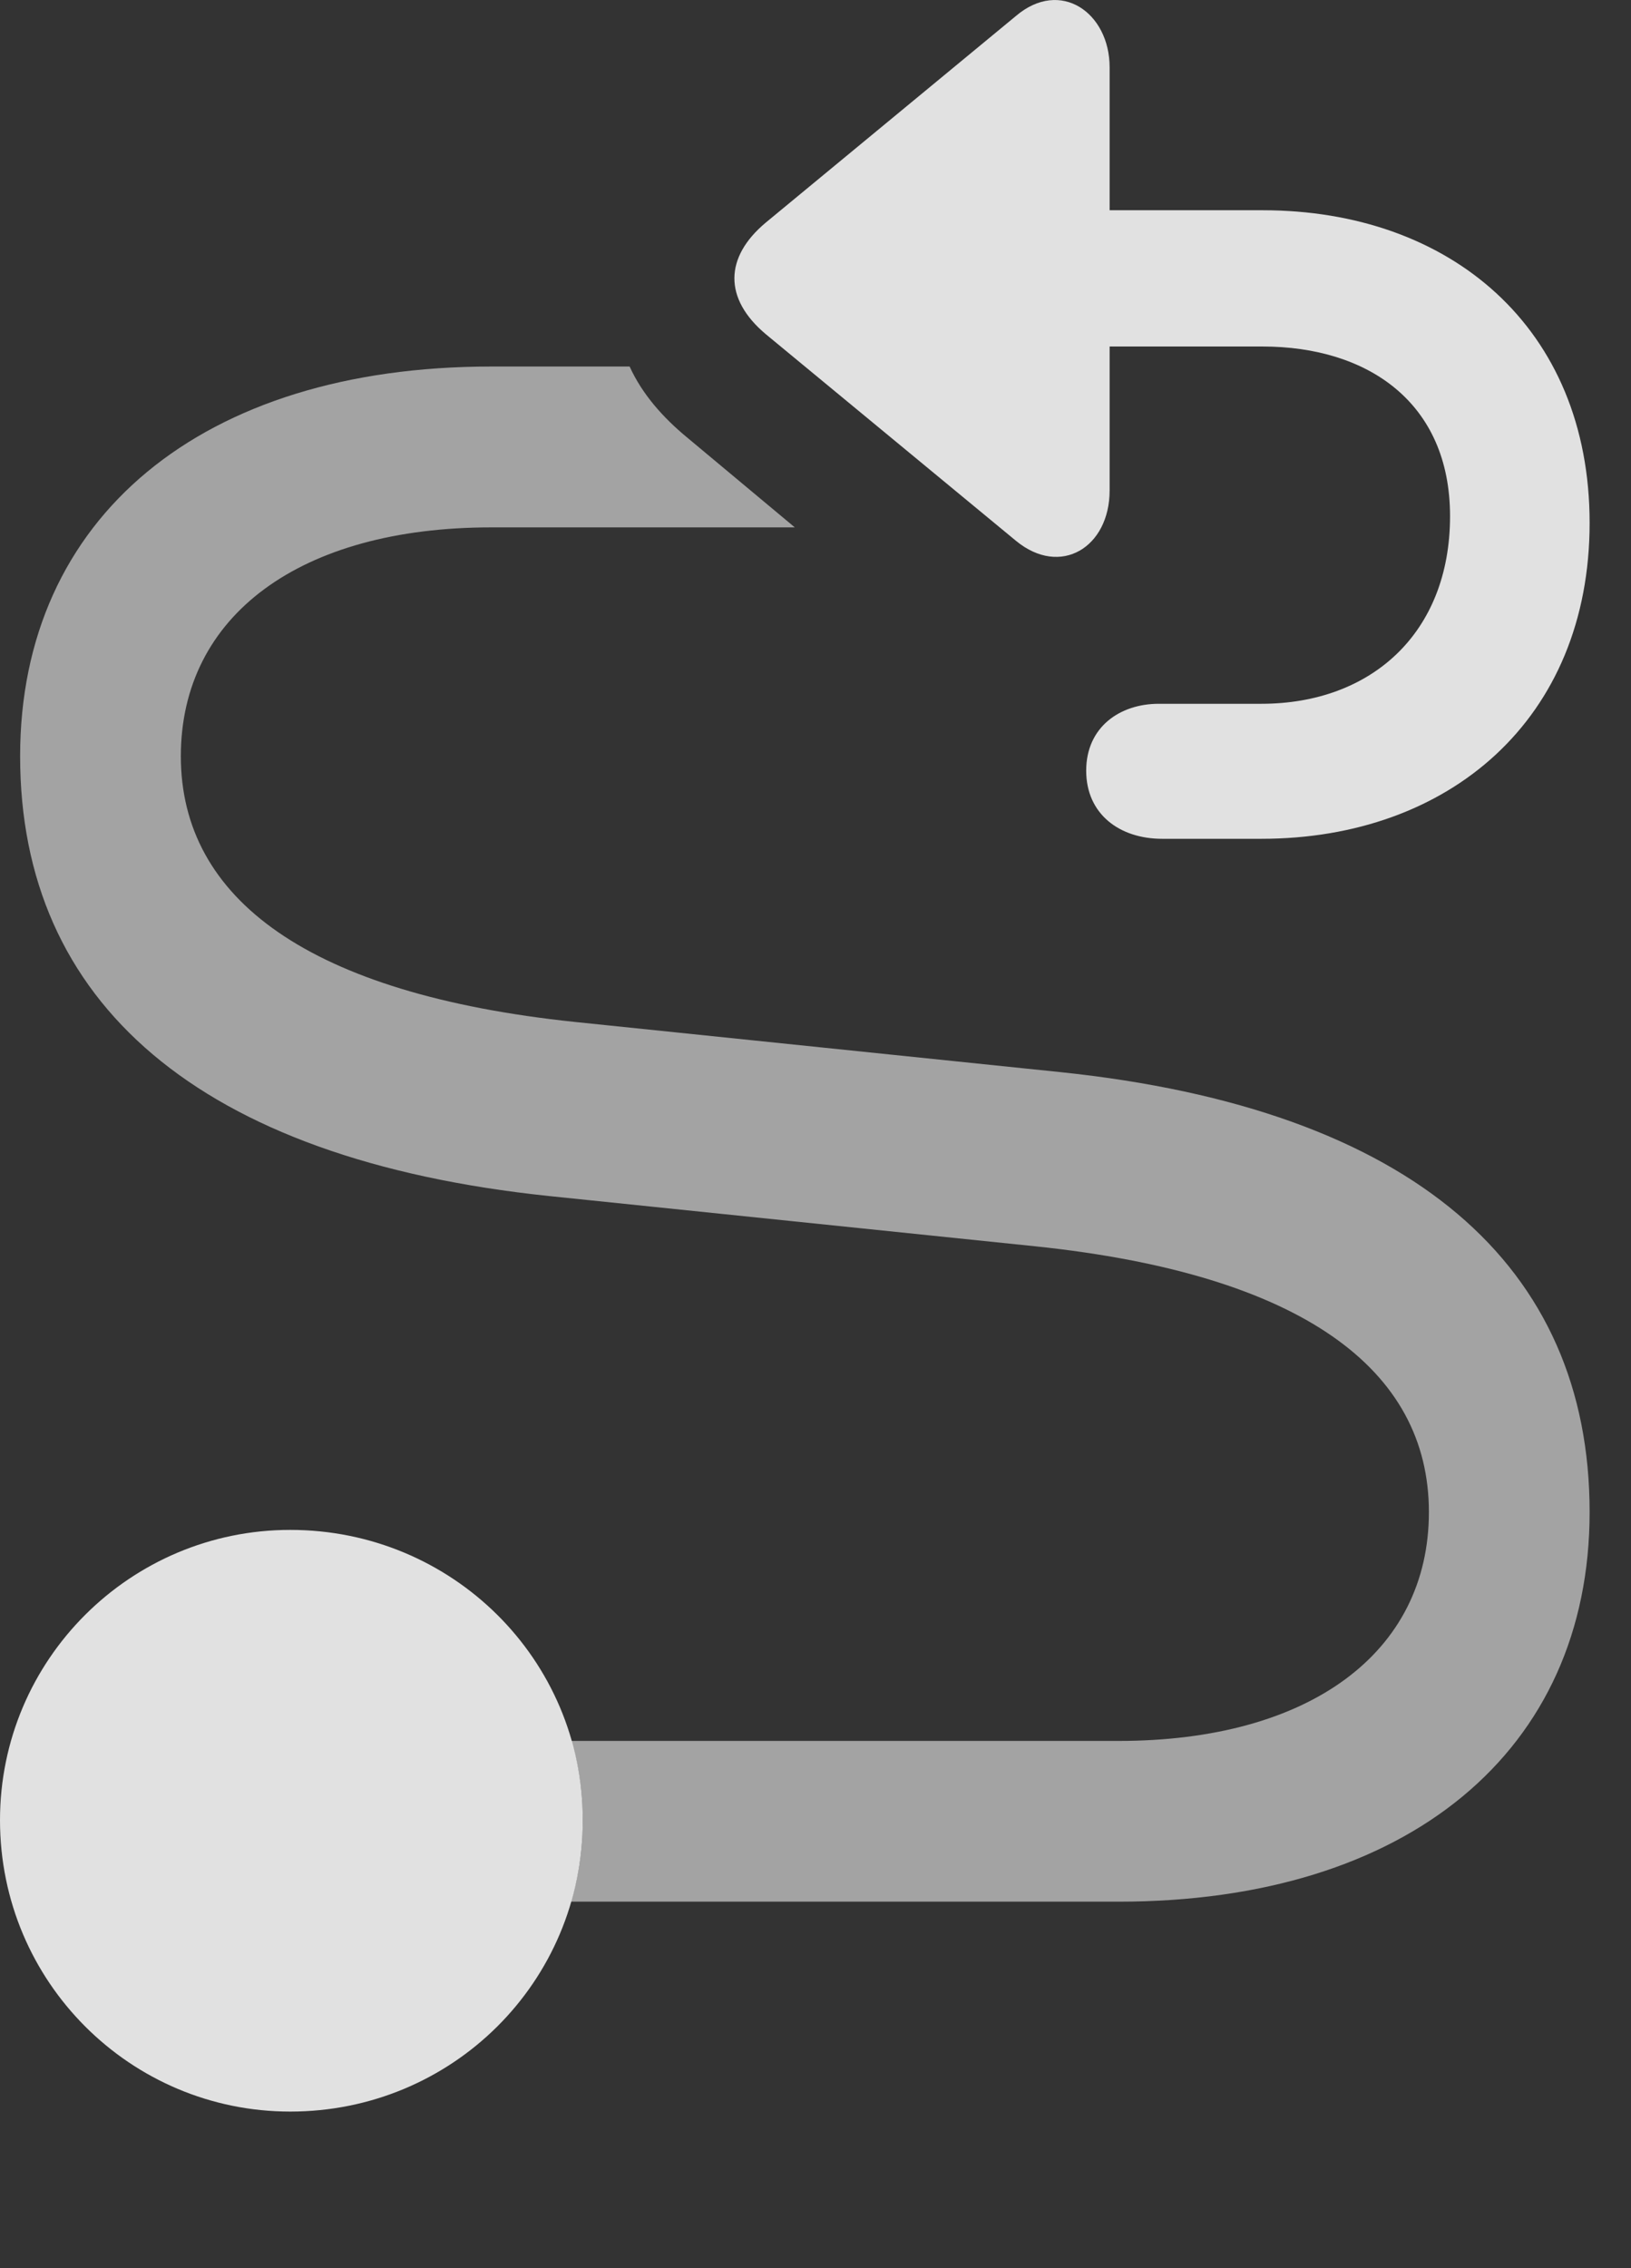<?xml version="1.0" encoding="UTF-8"?>
<!--Generator: Apple Native CoreSVG 232.5-->
<!DOCTYPE svg
PUBLIC "-//W3C//DTD SVG 1.1//EN"
       "http://www.w3.org/Graphics/SVG/1.1/DTD/svg11.dtd">
<svg version="1.1" xmlns="http://www.w3.org/2000/svg" xmlns:xlink="http://www.w3.org/1999/xlink" width="14.268" height="19.84">
 <rect width="100%" height="100%" fill="#333333" stroke="none"/>
 <g>
  <rect height="19.84" opacity="0" width="14.268" x="0" y="0"/>
  <path d="M6.016 3.831L6.953 4.613L4.297 4.613C2.627 4.613 1.582 5.384 1.582 6.615C1.582 7.865 2.705 8.695 5.029 8.939L9.277 9.378C12.363 9.7 13.906 11.077 13.906 13.226C13.906 15.316 12.315 16.634 9.785 16.634L4.995 16.634C5.063 16.409 5.098 16.169 5.098 15.921C5.098 15.68 5.064 15.447 4.999 15.228L9.785 15.228C11.455 15.228 12.5 14.456 12.5 13.226C12.5 11.976 11.387 11.146 9.062 10.902L4.805 10.462C1.729 10.14 0.176 8.763 0.176 6.615C0.176 4.525 1.768 3.206 4.297 3.206L5.508 3.206C5.615 3.441 5.791 3.646 6.016 3.831Z" fill="#ffffff" fill-opacity="0.55"/>
  <path d="M2.539 18.47C3.955 18.47 5.098 17.337 5.098 15.921C5.098 14.515 3.955 13.382 2.539 13.382C1.143 13.382 0 14.515 0 15.921C0 17.337 1.143 18.47 2.539 18.47Z" fill="#ffffff" fill-opacity="0.85"/>
  <path d="M9.707 3.031L11.045 3.031C11.963 3.031 12.685 3.519 12.685 4.515C12.685 5.54 11.992 6.156 11.035 6.156L10.137 6.156C9.795 6.156 9.502 6.361 9.502 6.741C9.502 7.122 9.795 7.337 10.166 7.337L11.035 7.337C12.676 7.337 13.906 6.292 13.906 4.574C13.906 2.865 12.685 1.839 11.045 1.839L9.707 1.839L9.707 0.589C9.707 0.111 9.277-0.192 8.887 0.14L6.699 1.947C6.338 2.249 6.328 2.611 6.699 2.923L8.887 4.73C9.277 5.052 9.707 4.788 9.707 4.29Z" fill="#ffffff" fill-opacity="0.85"/>
 </g>
</svg>

